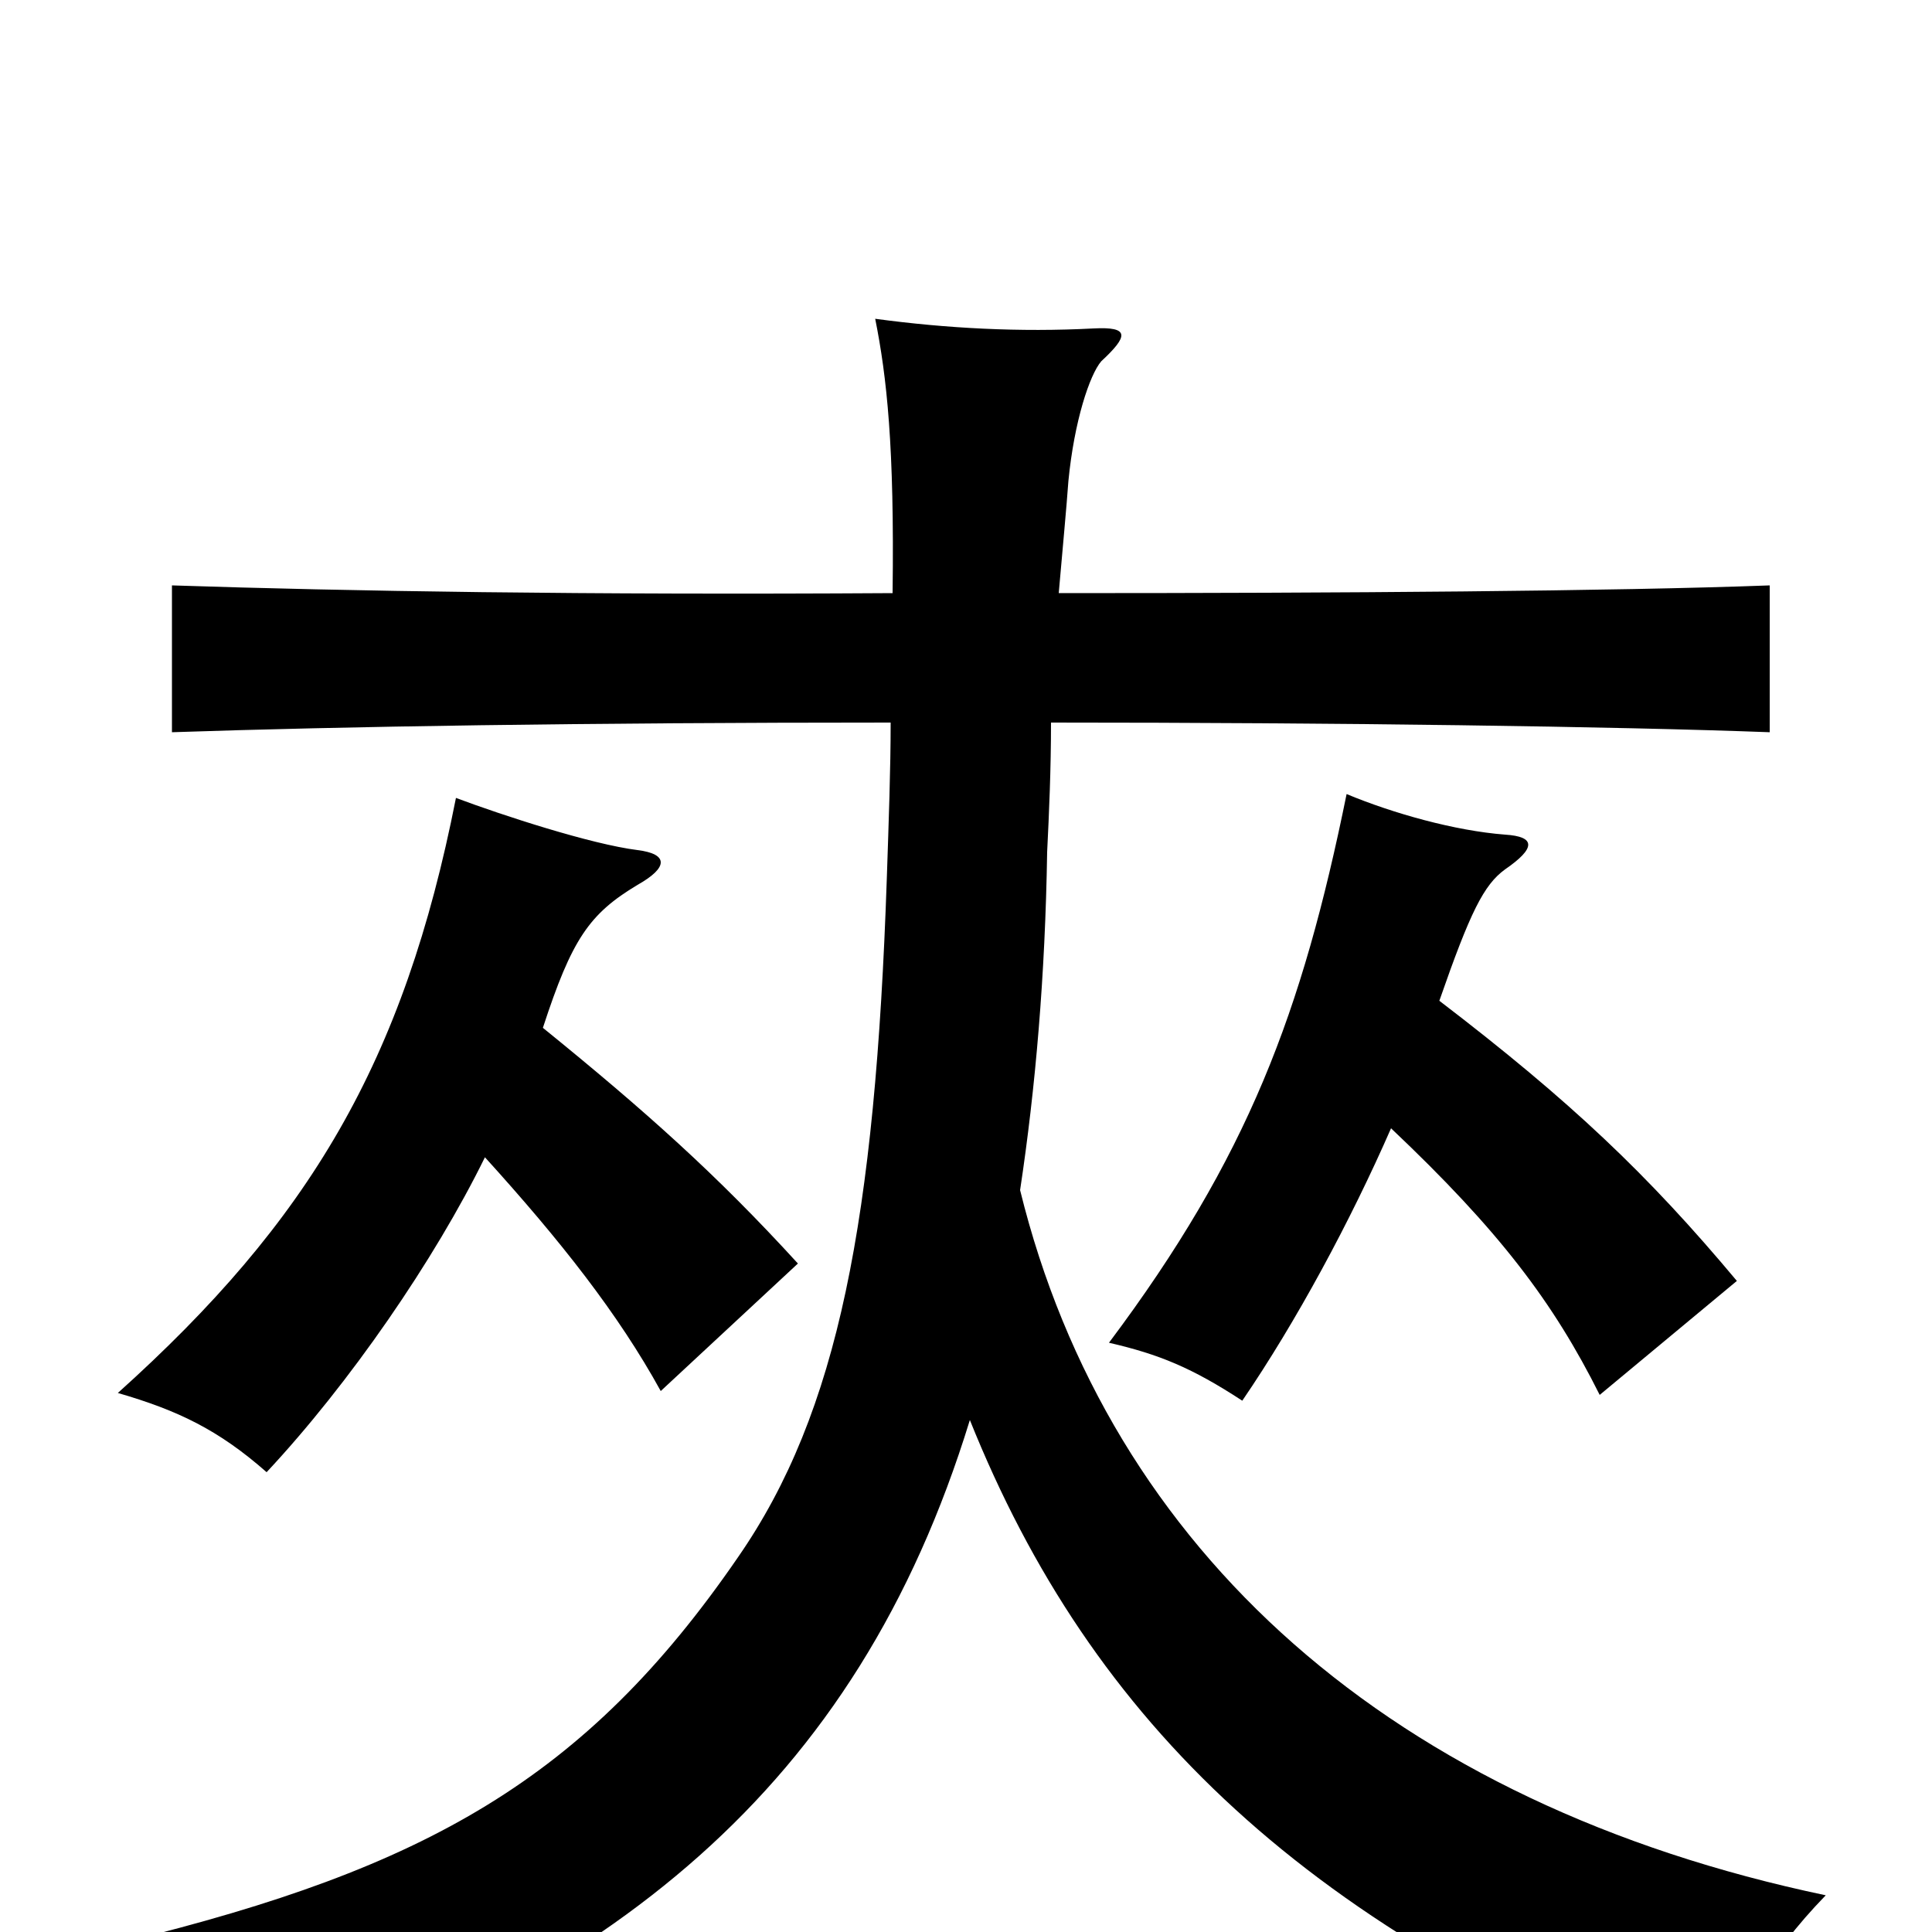 <svg xmlns="http://www.w3.org/2000/svg" viewBox="0 -1000 1000 1000">
	<path fill="#000000" d="M251 -401C290 -358 320 -320 342 -280L413 -346C371 -392 334 -425 281 -468C296 -514 305 -527 330 -542C346 -551 346 -558 330 -560C306 -563 260 -578 236 -587C209 -450 160 -368 61 -279C92 -270 113 -260 138 -238C181 -284 225 -348 251 -401ZM720 -416C776 -363 804 -326 828 -278L899 -337C853 -392 813 -430 745 -482C761 -528 768 -542 779 -550C795 -561 795 -567 779 -568C753 -570 721 -579 697 -589C674 -476 646 -401 574 -305C600 -299 617 -292 643 -275C671 -316 699 -368 720 -416ZM461 -626C461 -602 460 -575 459 -545C453 -369 434 -269 382 -194C303 -79 220 -33 65 5C92 32 102 48 117 93C316 25 443 -73 502 -265C565 -108 677 0 887 81C901 39 914 13 945 -19C721 -66 574 -197 528 -384C536 -437 541 -495 542 -559C543 -579 544 -602 544 -626C692 -626 836 -624 916 -621V-697C836 -694 695 -693 548 -693C550 -716 552 -737 553 -751C556 -782 564 -806 570 -813C584 -826 585 -831 566 -830C528 -828 490 -830 453 -835C459 -805 463 -769 462 -693C302 -692 180 -694 89 -697V-621C178 -624 302 -626 461 -626Z"/>
</svg>
